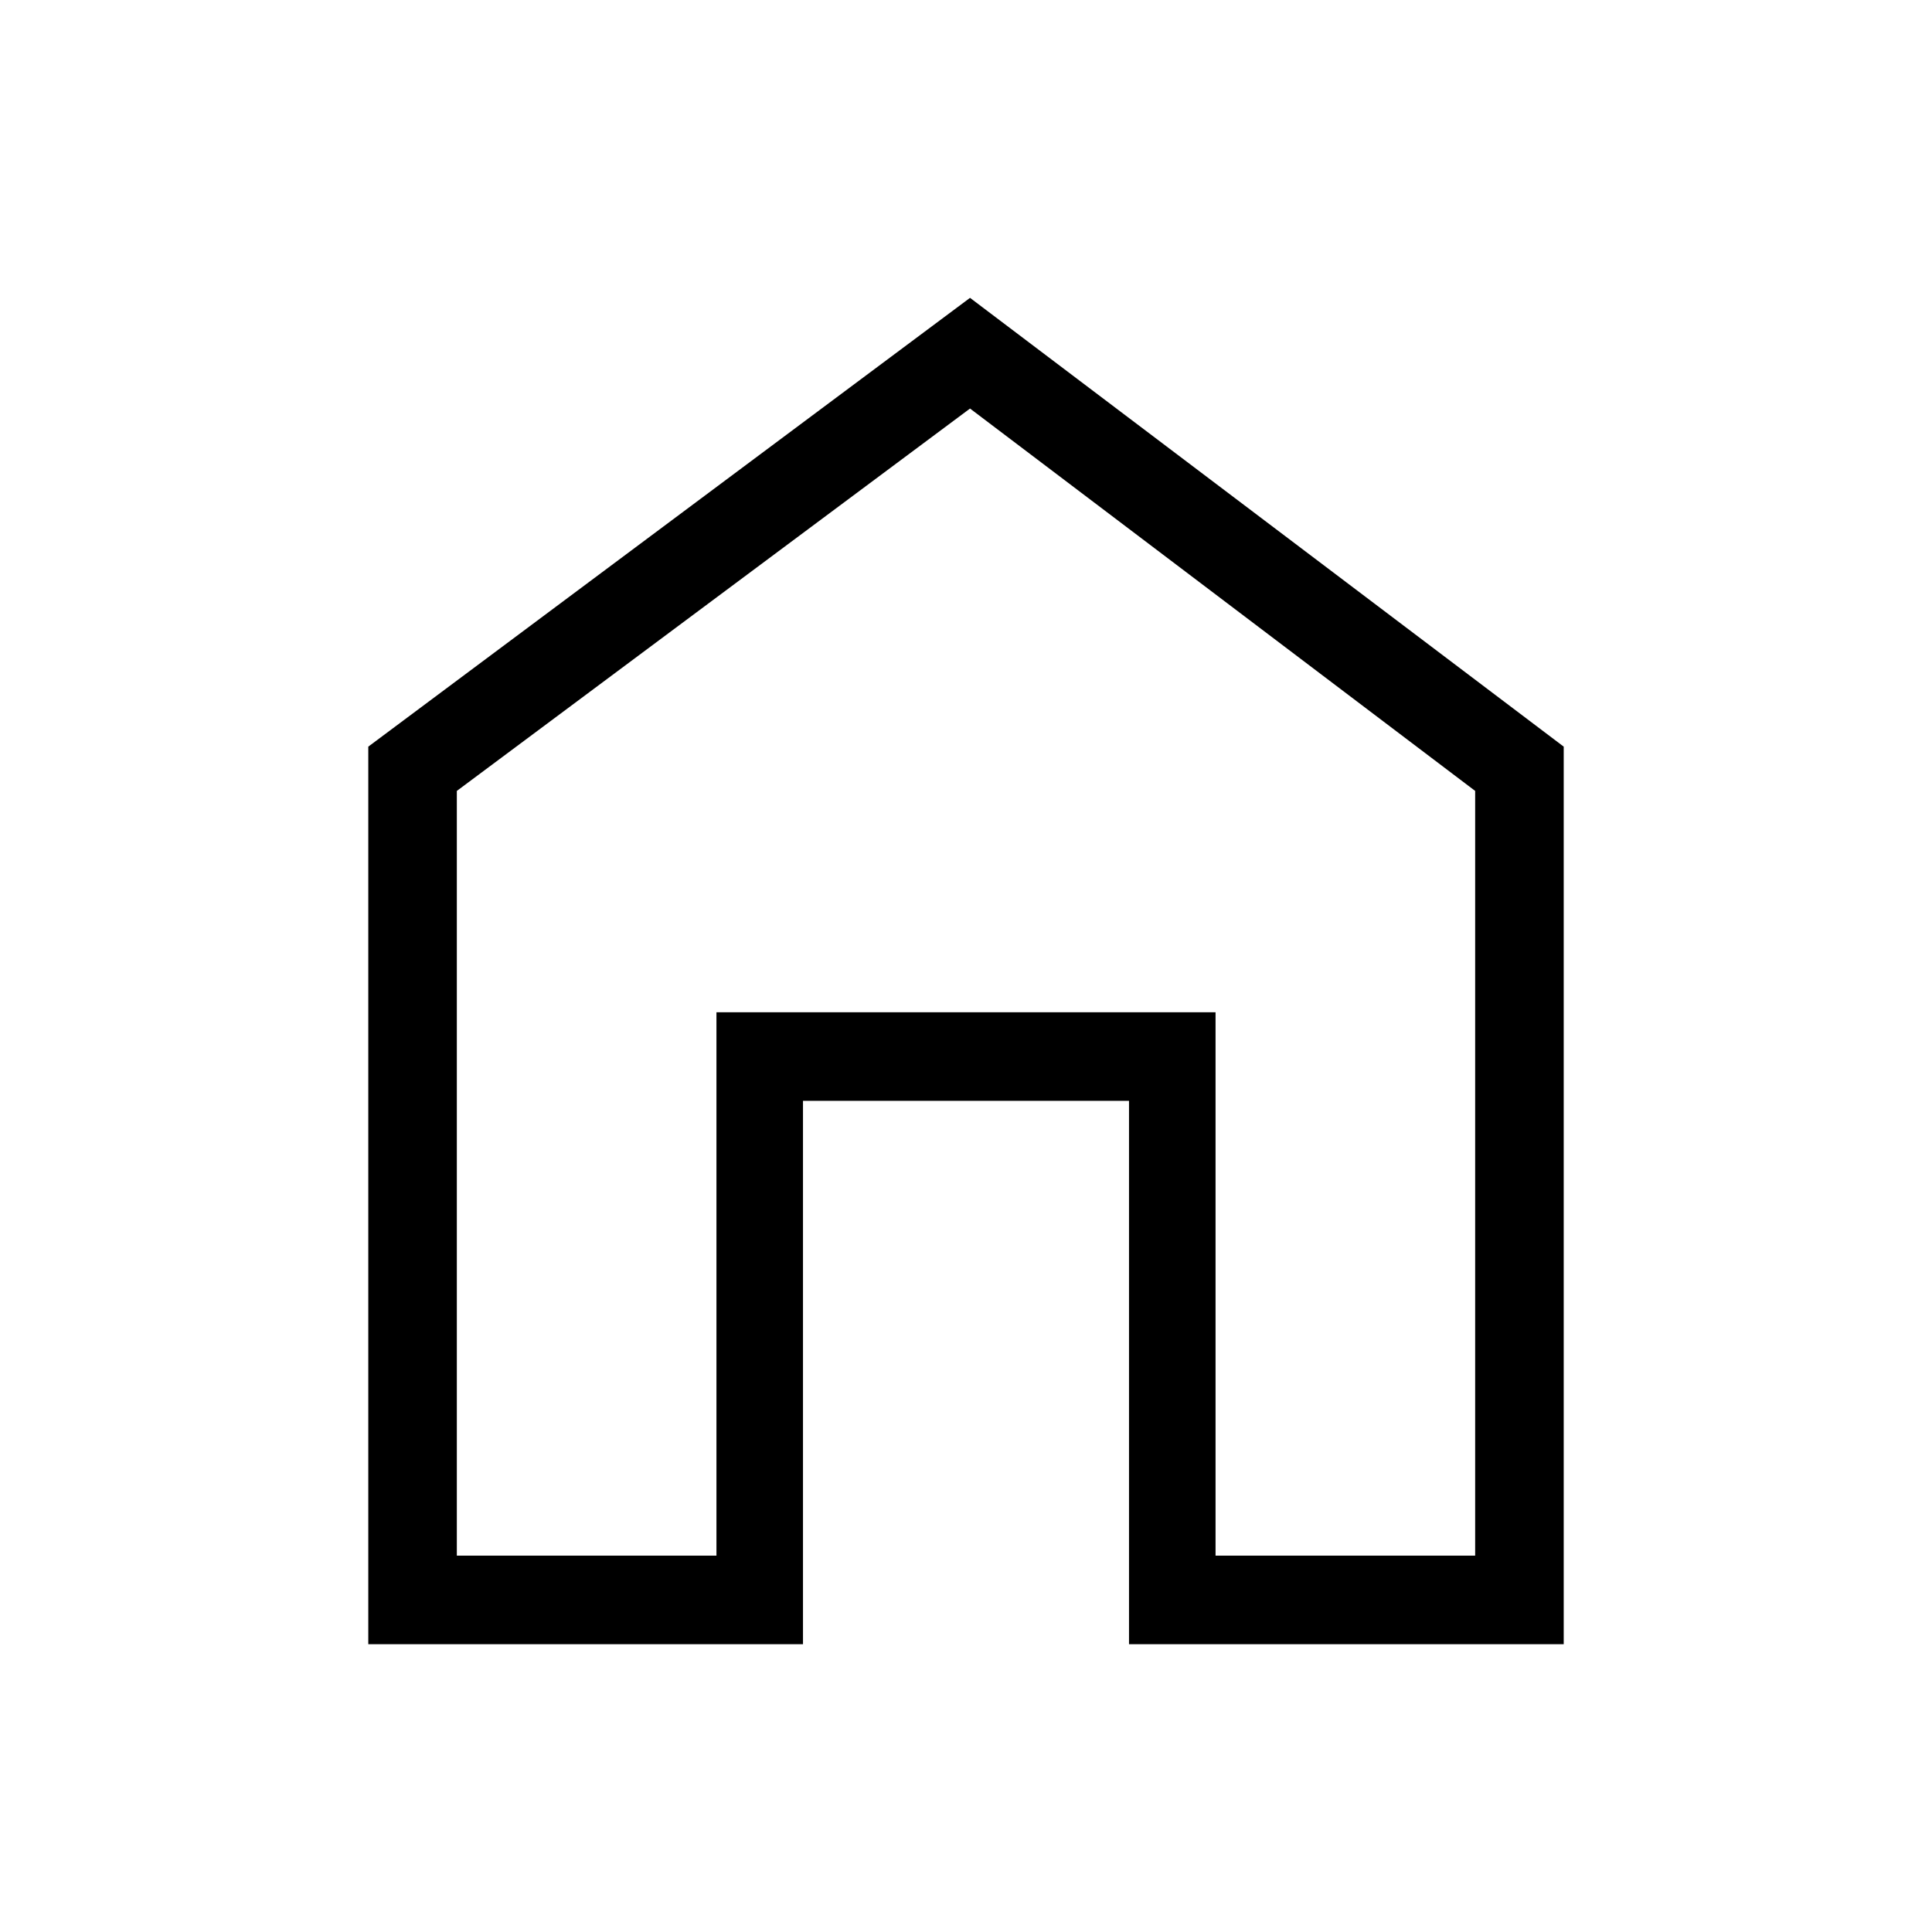 <svg xmlns="http://www.w3.org/2000/svg" height="48" width="48"><path d="M9.15 40.85v-22.3L24.1 7.4l14.75 11.15v22.3h-10.8v-13.5h-8.1v13.5Zm2.2-2.2h6.45v-13.5h12.4v13.5h6.45v-19l-12.55-9.5-12.75 9.5ZM24 24.4Z"/></svg>